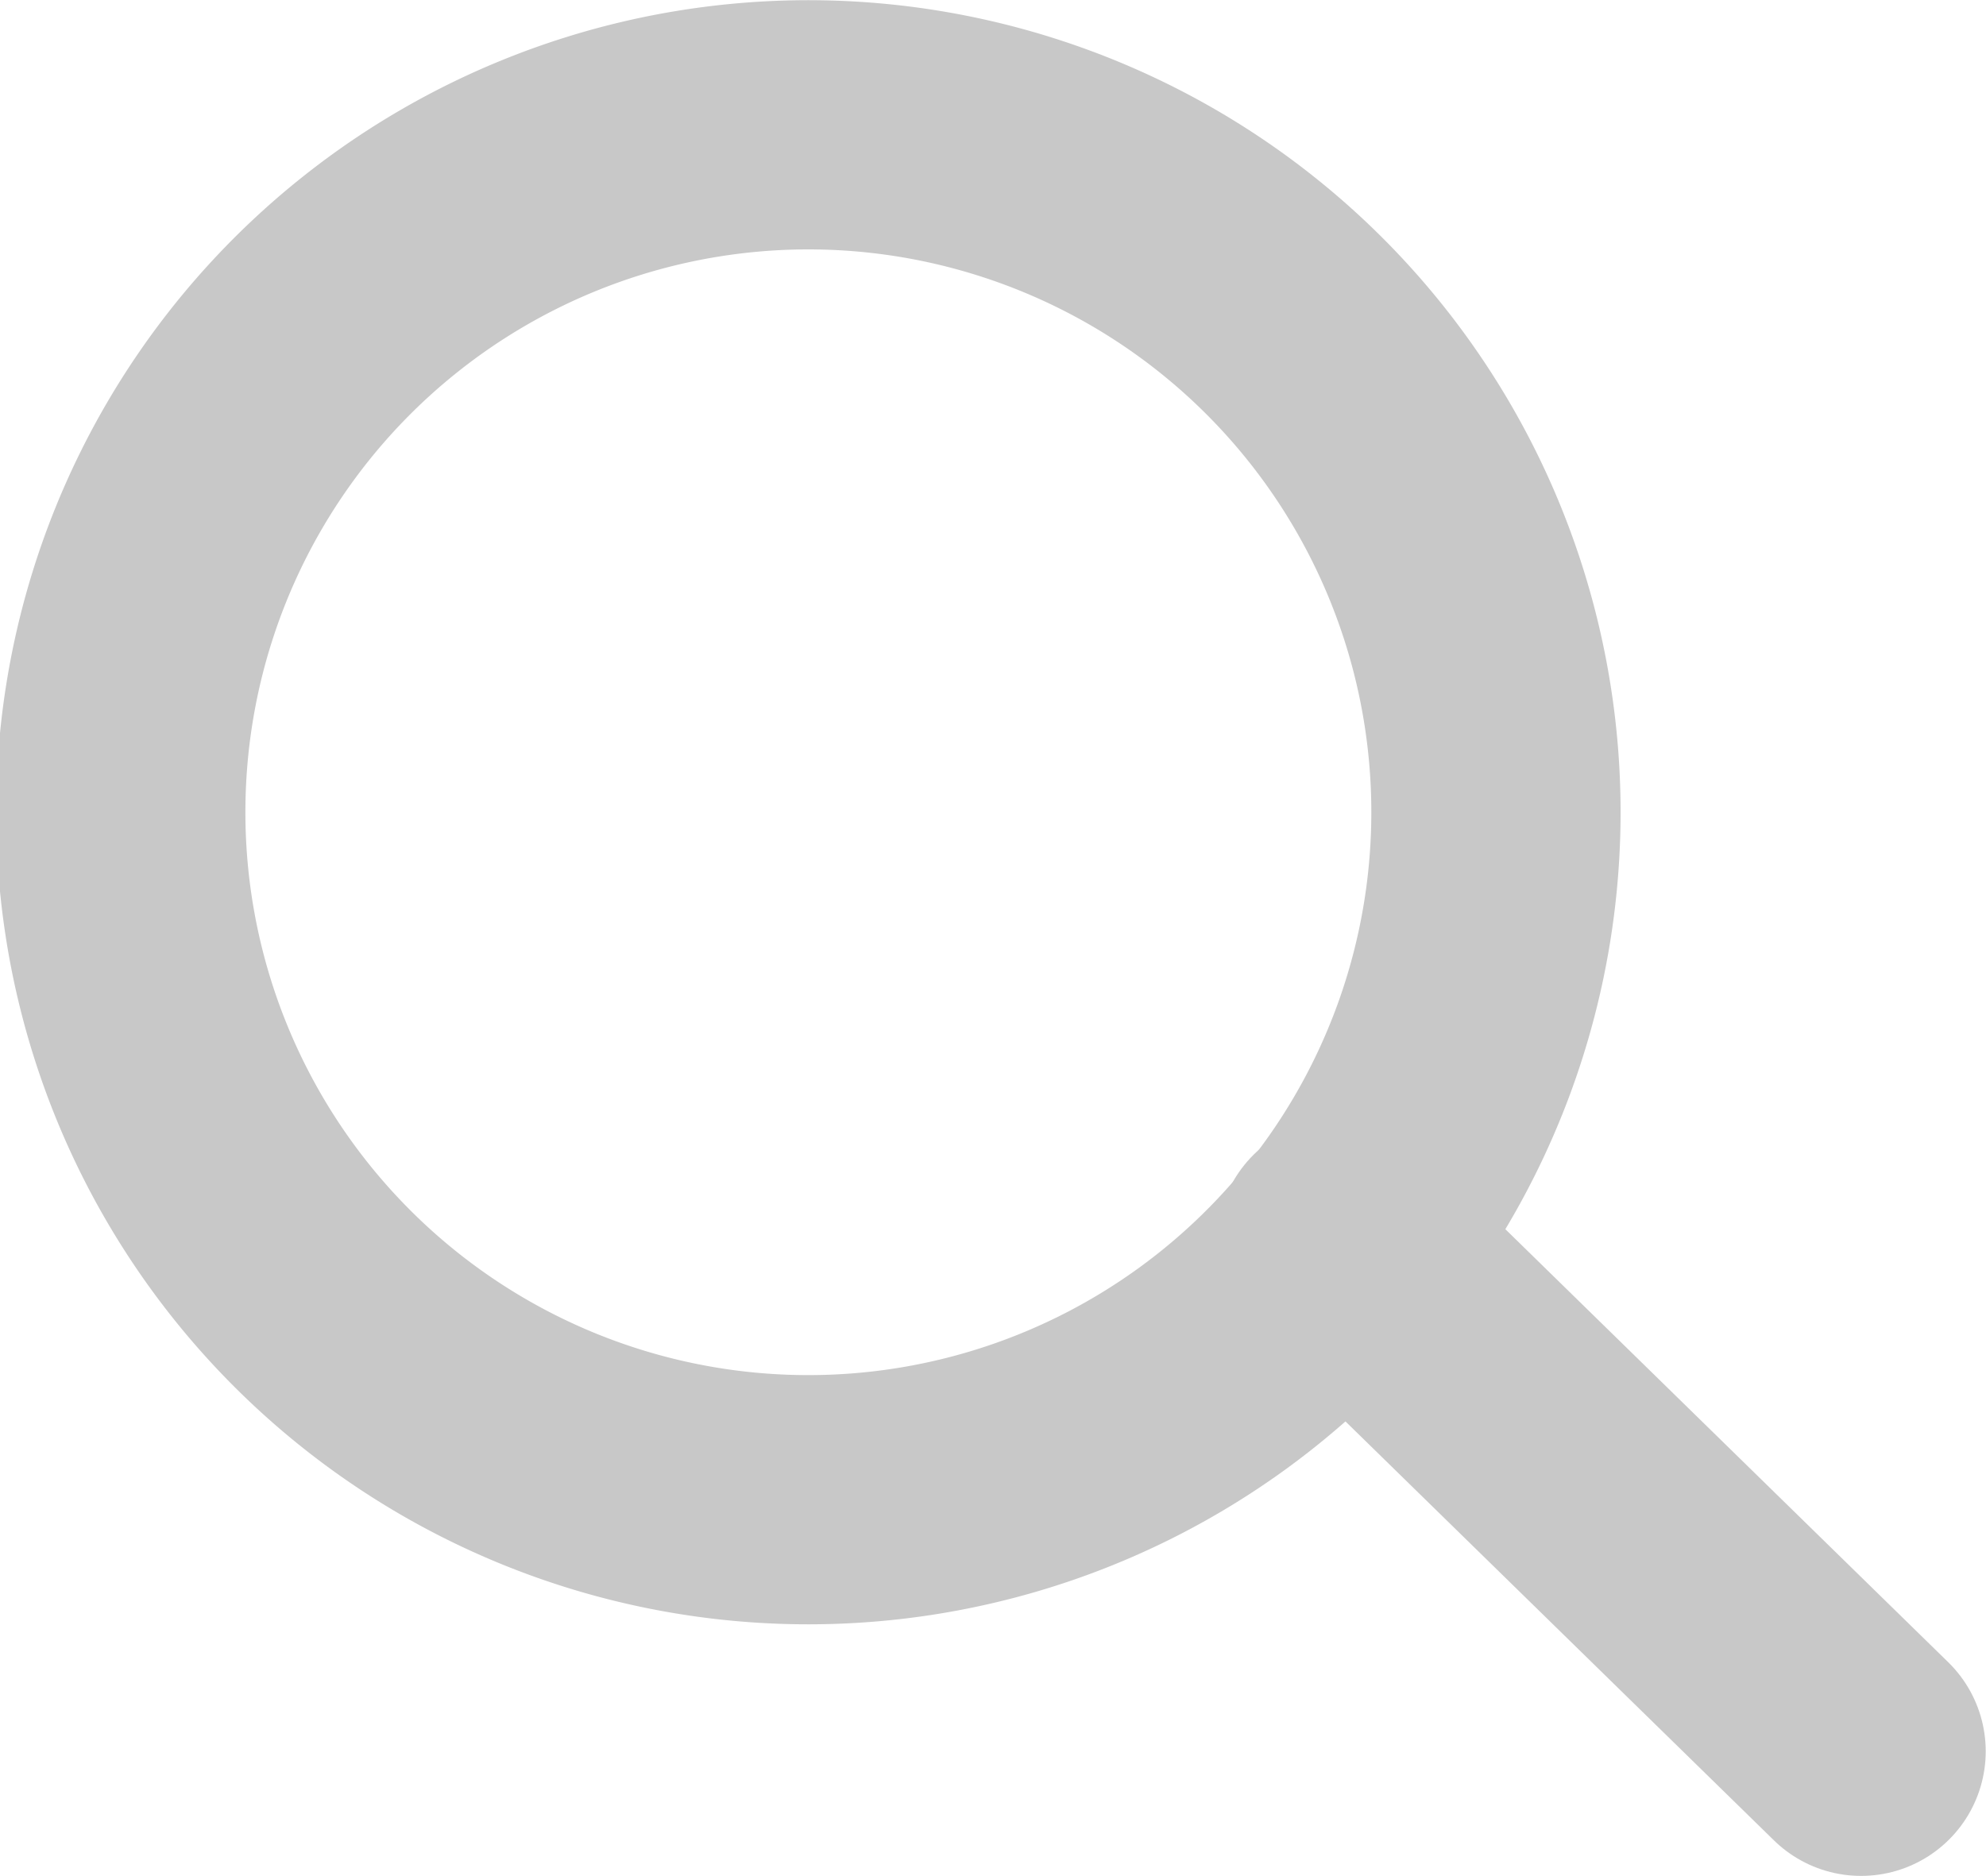 <svg xmlns="http://www.w3.org/2000/svg" viewBox="0 0 34.66 32.75"><defs><style>.cls-1{fill:none;stroke:#c8c8c8;stroke-linecap:round;stroke-miterlimit:10;stroke-width:4.35px;}</style></defs><g id="레이어_2" data-name="레이어 2"><g id="레이어_1-2" data-name="레이어 1"><path class="cls-1" d="M26.06,13.11A12,12,0,1,1,13.11,2.22,12,12,0,0,1,26.06,13.11Z"/><line class="cls-1" x1="23.41" y1="21.7" x2="32.48" y2="30.57"/></g></g></svg>